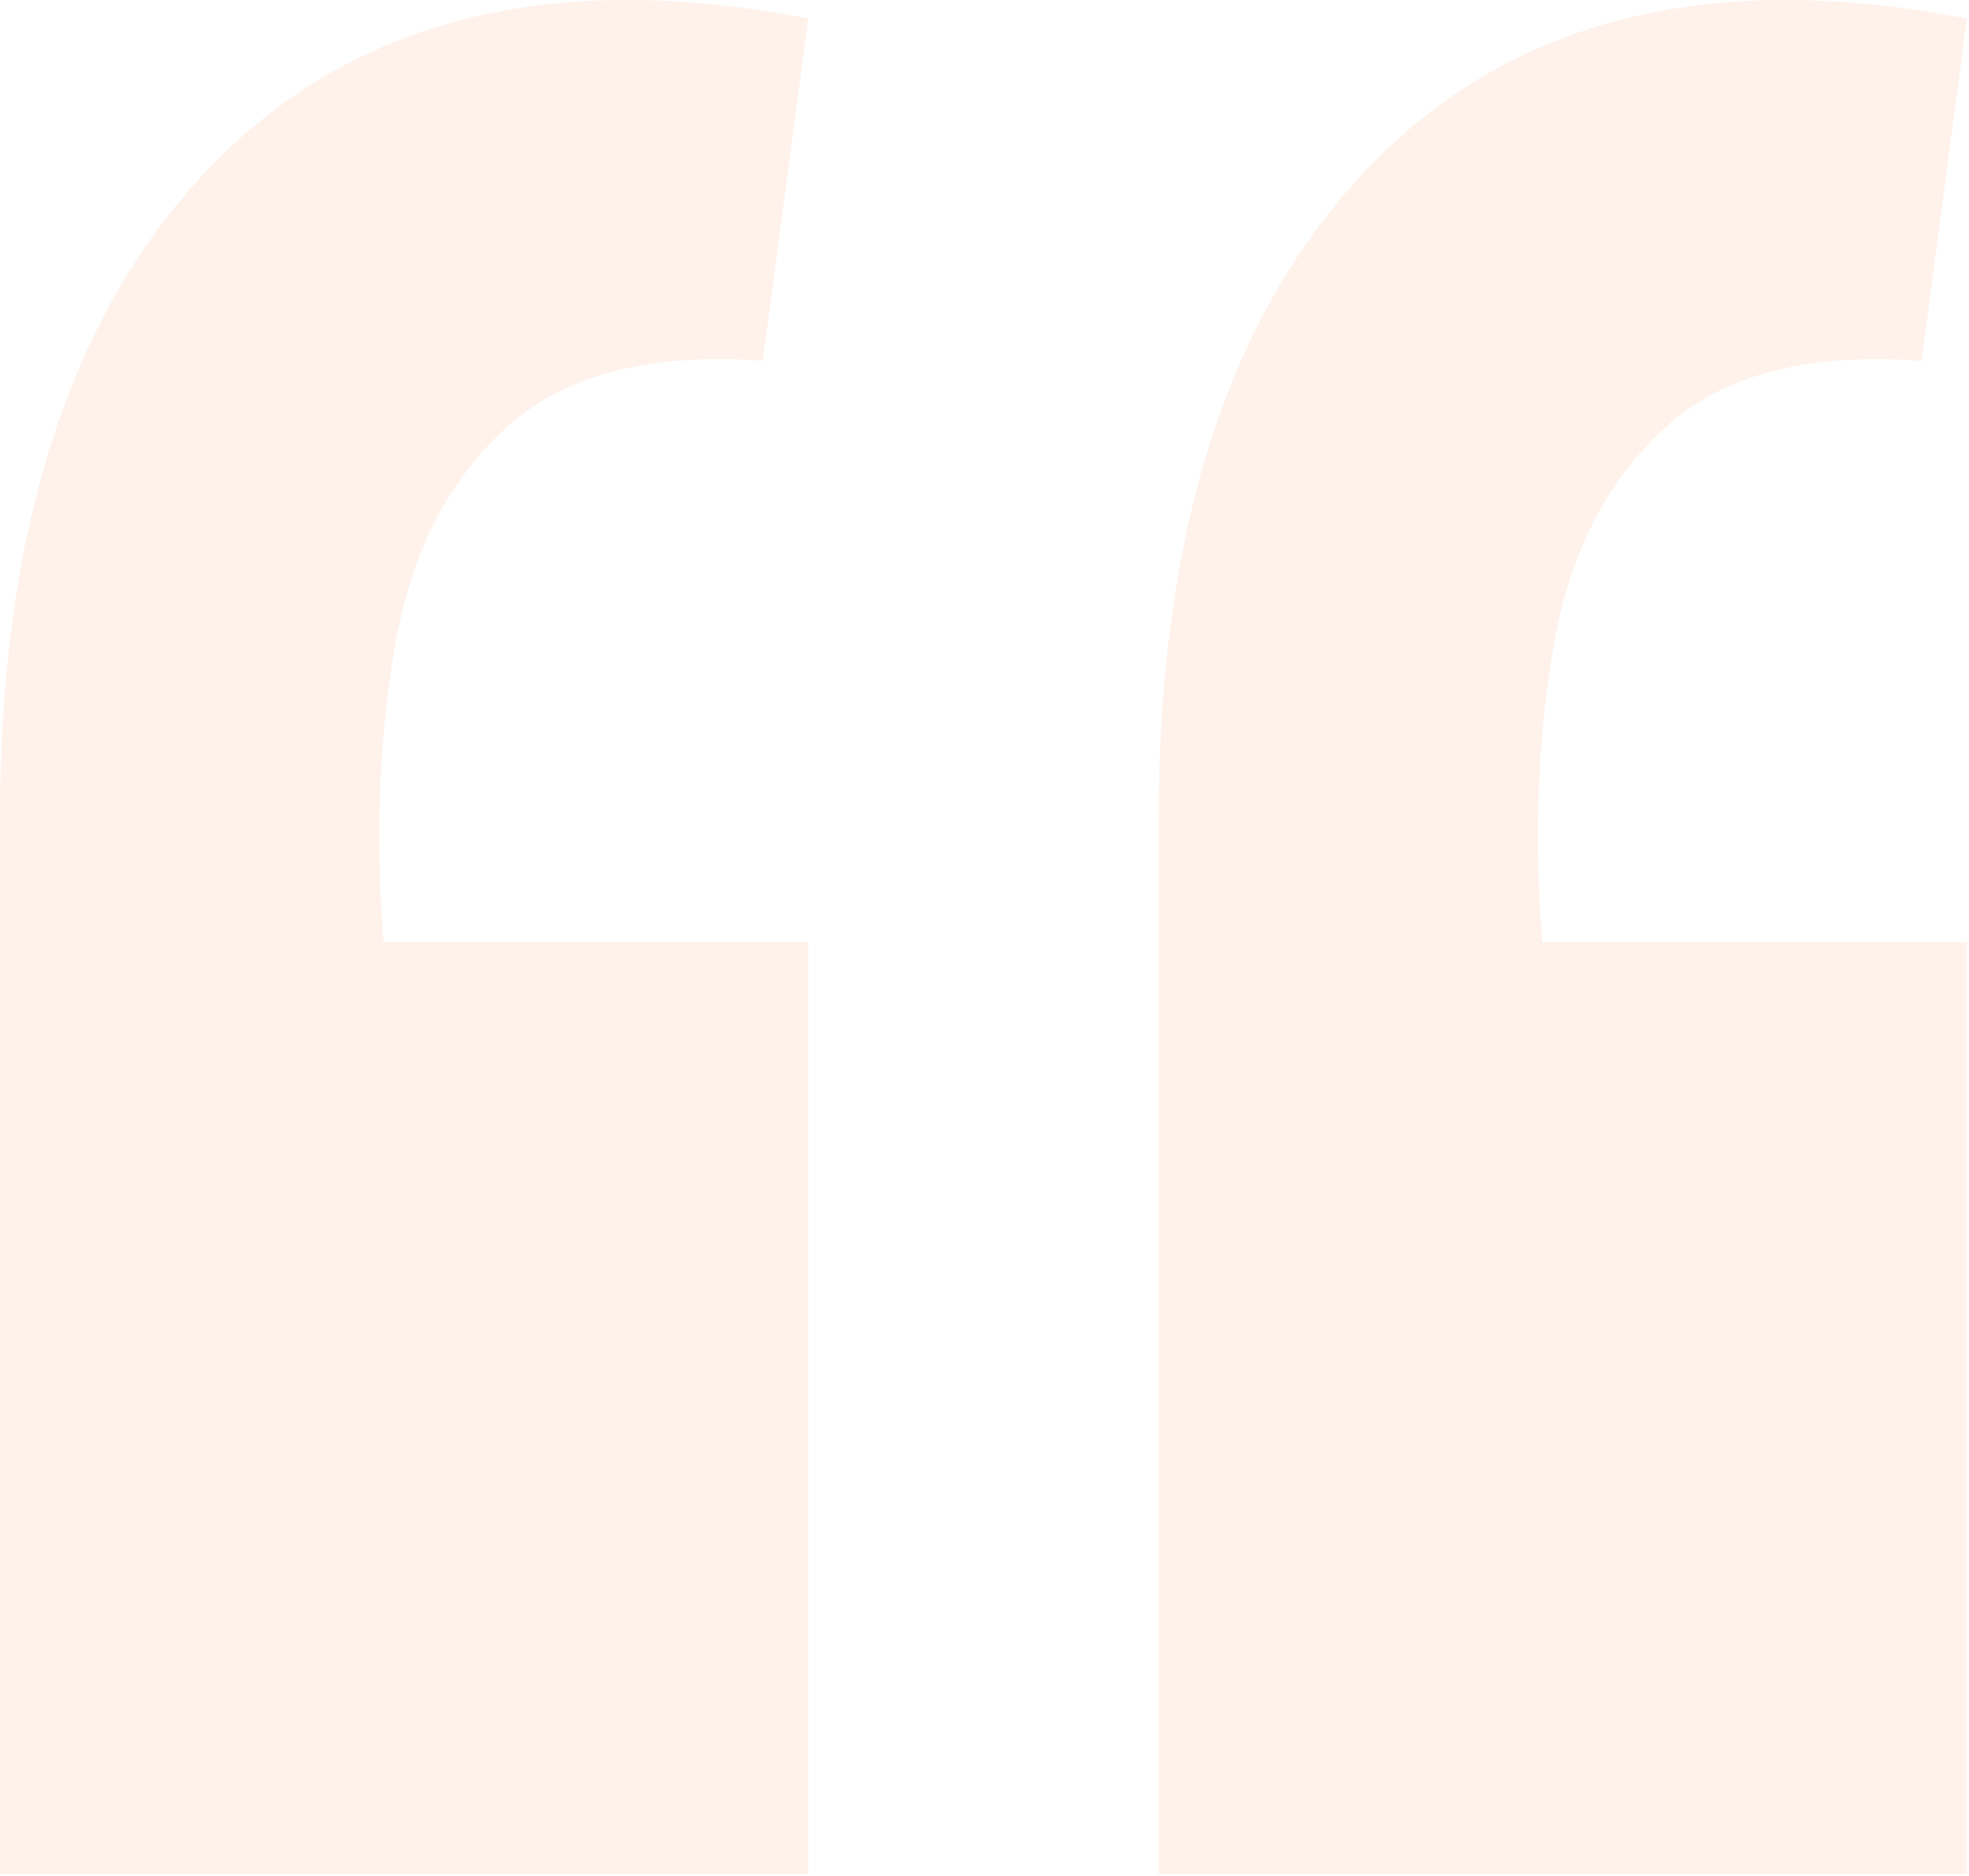 <svg width="191" height="182" viewBox="0 0 191 182" fill="none" xmlns="http://www.w3.org/2000/svg">
<path opacity="0.1" d="M190.8 1.8L186.4 35C175.467 34.2 167.2 36.333 161.6 41.4C156 46.467 152.4 53.4 150.8 62.2C149.2 71 148.8 80.733 149.6 91.4H190.8V181.8H112.4V79.4C112.4 51.4 119.2 30.333 132.8 16.2C146.667 1.8 166 -3 190.8 1.8ZM78.4 1.8L74 35C63.067 34.2 54.8 36.333 49.2 41.4C43.6 46.467 40 53.4 38.4 62.2C36.8 71 36.4 80.733 37.2 91.4H78.4V181.8H0V79.4C0 51.4 6.8 30.333 20.4 16.2C34.267 1.8 53.6 -3 78.4 1.8Z" fill="#F77A33"/>
</svg>
